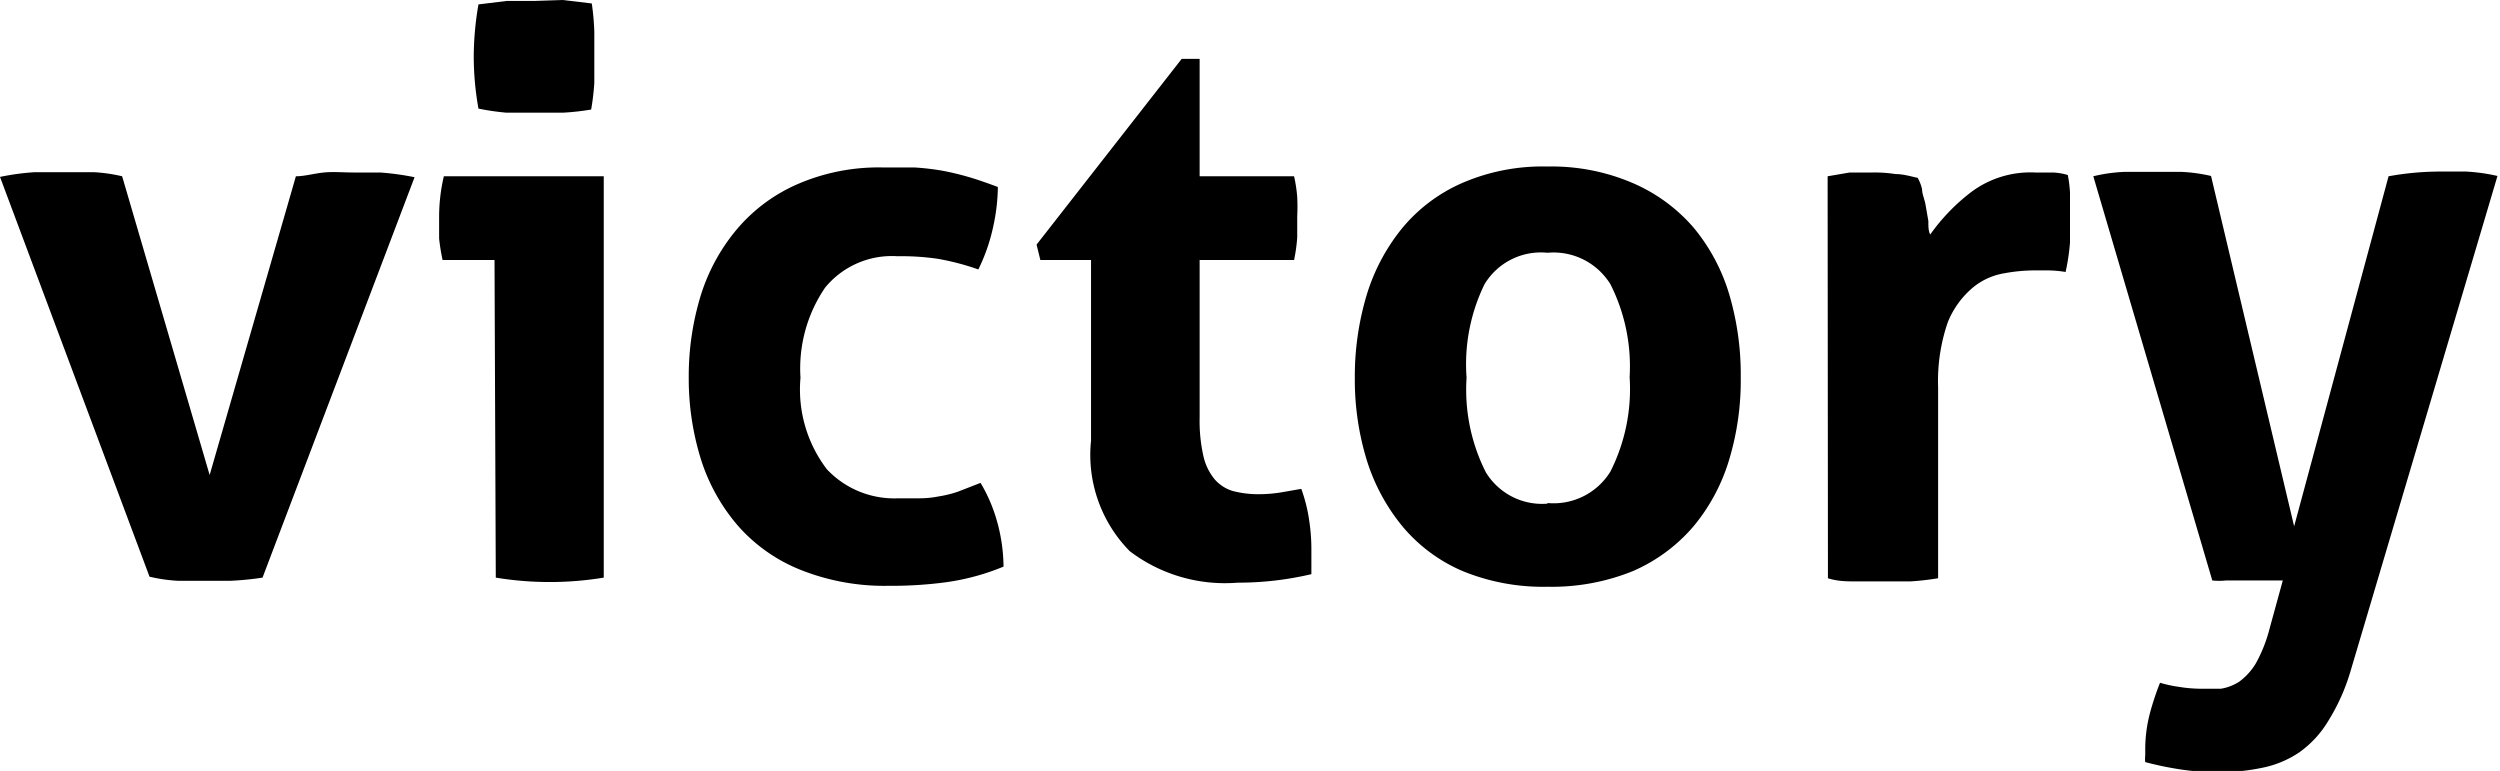 <svg xmlns="http://www.w3.org/2000/svg" viewBox="0 0 79.42 24.49">
  <title>victory logo</title>
  <g id="40520003-e882-44a7-b161-9b4d6615b4bb" data-name="Layer 2">
    <g id="b4dc20d4-8b87-4993-a067-e6800e54ea0e" data-name="main shop">
      <g id="bffbd03a-3f0b-4897-ab26-6104130a19cd" data-name="main page">
        <g id="a3c6a127-f0ca-470a-8ec4-92a80793e4b8" data-name="header">
          <g id="6bb4354c-92c0-4005-a27c-a4861e37d333" data-name="victory_logo">
            <path d="M.12,8.62a8,8,0,0,1,1.1-.15l.88,0,1,0A5.1,5.1,0,0,1,4,8.6l2.78,9.49L9.52,8.6c.28,0,.58-.09.89-.12s.62,0,.94,0l.85,0a8.53,8.53,0,0,1,1.09.15L8.46,21.35a9.74,9.74,0,0,1-1,.1l-.86,0-.84,0a5,5,0,0,1-.89-.13Z" transform="translate(-0.12 -3)"/>
            <path d="M15.83,11.26H14.18a6.45,6.45,0,0,1-.11-.68c0-.24,0-.46,0-.68a5.64,5.64,0,0,1,.15-1.3h5.08V21.35a10.57,10.57,0,0,1-3.43,0Zm-.51-4.81a9.37,9.37,0,0,1-.15-1.65,9.75,9.75,0,0,1,.15-1.66l.9-.11.87,0L18,3l.92.11A8.15,8.15,0,0,1,19,4c0,.27,0,.55,0,.83s0,.53,0,.81a8,8,0,0,1-.1.84,8,8,0,0,1-.9.1l-.9,0-.89,0A7.91,7.91,0,0,1,15.32,6.45Z" transform="translate(-0.12 -3)"/>
            <path d="M31.27,18.34a5,5,0,0,1,.5,1.14A5.48,5.48,0,0,1,32,21a7.43,7.43,0,0,1-1.85.5,13,13,0,0,1-1.8.11,7.19,7.19,0,0,1-2.78-.5,5.23,5.23,0,0,1-2-1.4,6,6,0,0,1-1.18-2.11A8.61,8.61,0,0,1,22,15a8.76,8.76,0,0,1,.38-2.61,6.07,6.07,0,0,1,1.16-2.12,5.28,5.28,0,0,1,1.94-1.43,6.46,6.46,0,0,1,2.69-.52l1,0a8,8,0,0,1,.87.1,8.52,8.52,0,0,1,.84.2c.28.08.59.19.94.32a6.14,6.14,0,0,1-.15,1.27,5.84,5.84,0,0,1-.47,1.35,7.88,7.88,0,0,0-1.3-.34,8,8,0,0,0-1.27-.08,2.74,2.74,0,0,0-2.3,1A4.56,4.56,0,0,0,25.55,15a4.18,4.18,0,0,0,.84,2.91,2.94,2.94,0,0,0,2.27.92l.68,0a3.05,3.05,0,0,0,.6-.06,3.61,3.61,0,0,0,.61-.15Z" transform="translate(-0.12 -3)"/>
            <path d="M34.78,11.26H33.17l-.12-.49,4.61-5.9h.57V8.6h3a4.42,4.42,0,0,1,.1.66,6.13,6.13,0,0,1,0,.62q0,.34,0,.66a5.16,5.16,0,0,1-.1.72h-3v5a5.09,5.09,0,0,0,.12,1.23,1.77,1.77,0,0,0,.36.74,1.23,1.23,0,0,0,.58.37,3.2,3.2,0,0,0,.81.1,4.4,4.4,0,0,0,.73-.06l.63-.11a5.11,5.11,0,0,1,.25,1,6.2,6.2,0,0,1,.07.9c0,.18,0,.33,0,.46s0,.24,0,.35a10.12,10.12,0,0,1-2.34.27,5,5,0,0,1-3.43-1A4.36,4.36,0,0,1,34.78,17Z" transform="translate(-0.12 -3)"/>
            <path d="M49.28,21.64a6.74,6.74,0,0,1-2.7-.5,5.11,5.11,0,0,1-1.9-1.41,6.22,6.22,0,0,1-1.14-2.11A8.71,8.71,0,0,1,43.16,15a9,9,0,0,1,.38-2.64,6.22,6.22,0,0,1,1.14-2.13,5.14,5.14,0,0,1,1.9-1.42,6.41,6.41,0,0,1,2.7-.52A6.52,6.52,0,0,1,52,8.82a5.33,5.33,0,0,1,1.93,1.42,6,6,0,0,1,1.13,2.13A9,9,0,0,1,55.42,15a8.71,8.71,0,0,1-.37,2.61,6,6,0,0,1-1.13,2.11A5.31,5.31,0,0,1,52,21.14,6.86,6.86,0,0,1,49.28,21.64Zm0-2.66a2.12,2.12,0,0,0,2-1,5.82,5.82,0,0,0,.61-3,5.79,5.79,0,0,0-.61-2.95,2.12,2.12,0,0,0-2-1,2.09,2.09,0,0,0-2,1A5.79,5.79,0,0,0,46.71,15a5.82,5.82,0,0,0,.61,3A2.09,2.09,0,0,0,49.28,19Z" transform="translate(-0.12 -3)"/>
            <path d="M58.18,8.6l.7-.12c.23,0,.47,0,.73,0a4.4,4.4,0,0,1,.73.05c.24,0,.47.07.7.12a1.28,1.28,0,0,1,.14.36c0,.15.08.32.11.49l.09.52c0,.17,0,.32.06.43a6.16,6.16,0,0,1,1.33-1.37,3.14,3.14,0,0,1,2-.6l.57,0a1.94,1.94,0,0,1,.47.08,4.06,4.06,0,0,1,.07.56c0,.22,0,.44,0,.67s0,.58,0,.91a6.85,6.85,0,0,1-.14.94,3.64,3.64,0,0,0-.6-.05h-.41a5.39,5.39,0,0,0-.93.09,2.11,2.11,0,0,0-1,.45A2.82,2.82,0,0,0,62,13.23a5.71,5.71,0,0,0-.31,2.07v6.07a8.78,8.78,0,0,1-.88.1c-.3,0-.59,0-.87,0s-.56,0-.85,0-.59,0-.9-.1Z" transform="translate(-0.12 -3)"/>
            <path d="M66.62,8.6a5,5,0,0,1,1-.14h.8l1,0a5.2,5.2,0,0,1,.94.13L73,19.72,76,8.6a9.21,9.21,0,0,1,1.68-.15h.78a5.88,5.88,0,0,1,1,.14L74.78,24.36a6.41,6.41,0,0,1-.7,1.55,3.29,3.29,0,0,1-.93,1,3.24,3.24,0,0,1-1.16.48,6.58,6.58,0,0,1-1.38.14,7.76,7.76,0,0,1-1.24-.09,10.23,10.23,0,0,1-1.1-.23.88.88,0,0,1,0-.21v-.19a4.52,4.52,0,0,1,.14-1.12,8.67,8.67,0,0,1,.33-1,4,4,0,0,0,.6.13,4.49,4.49,0,0,0,.73.06q.3,0,.6,0a1.54,1.54,0,0,0,.58-.22,2,2,0,0,0,.53-.58,4.64,4.64,0,0,0,.44-1.11l.42-1.53c-.18,0-.38,0-.6,0l-.68,0h-.52a2,2,0,0,1-.44,0Z" transform="translate(-0.12 -3)"/>
          </g>
        </g>
      </g>
    </g>
  </g>
</svg>
